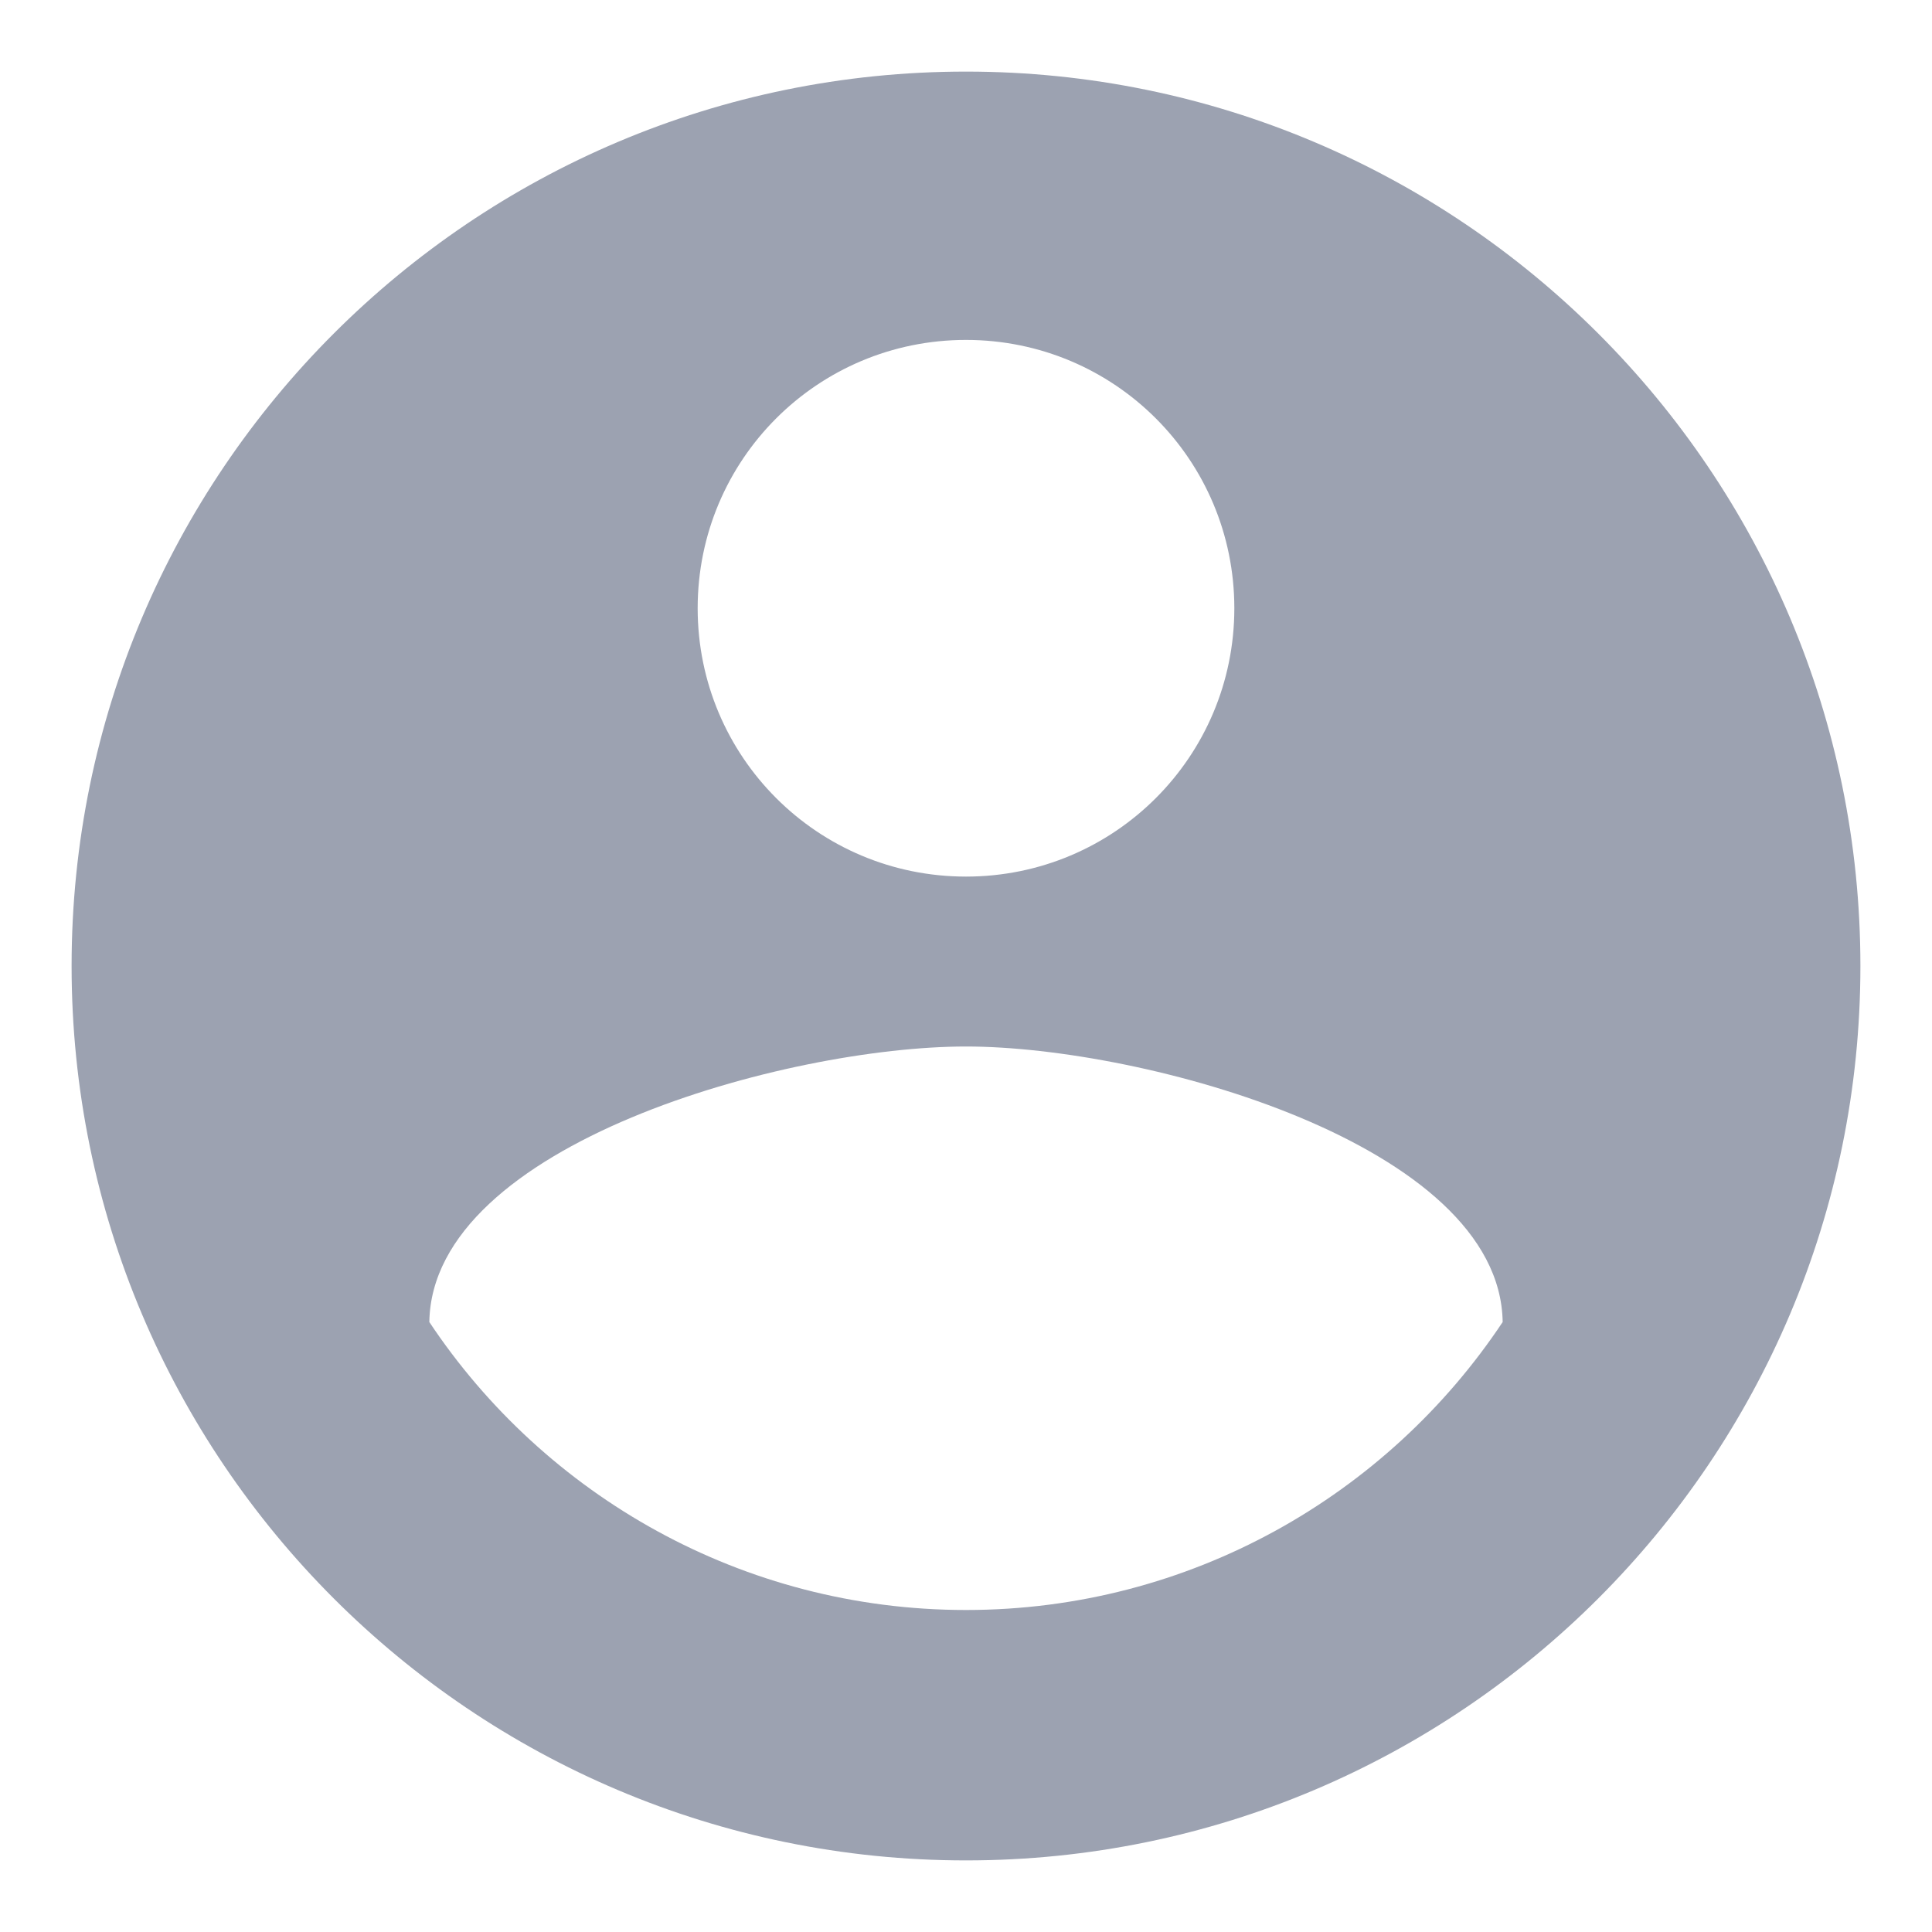 <svg width="18" height="18" viewBox="0 0 18 18" fill="none" xmlns="http://www.w3.org/2000/svg">
<path d="M9 0.667C4.4 0.667 0.667 4.4 0.667 9C0.667 13.6 4.4 17.333 9 17.333C13.6 17.333 17.333 13.6 17.333 9C17.333 4.4 13.6 0.667 9 0.667ZM9 3.167C10.383 3.167 11.5 4.283 11.5 5.667C11.5 7.05 10.383 8.167 9 8.167C7.617 8.167 6.5 7.05 6.5 5.667C6.5 4.283 7.617 3.167 9 3.167ZM9 15C6.917 15 5.075 13.933 4 12.317C4.025 10.658 7.333 9.75 9 9.75C10.658 9.75 13.975 10.658 14 12.317C12.925 13.933 11.083 15 9 15Z" fill="#9CA2B1"/>
</svg>
